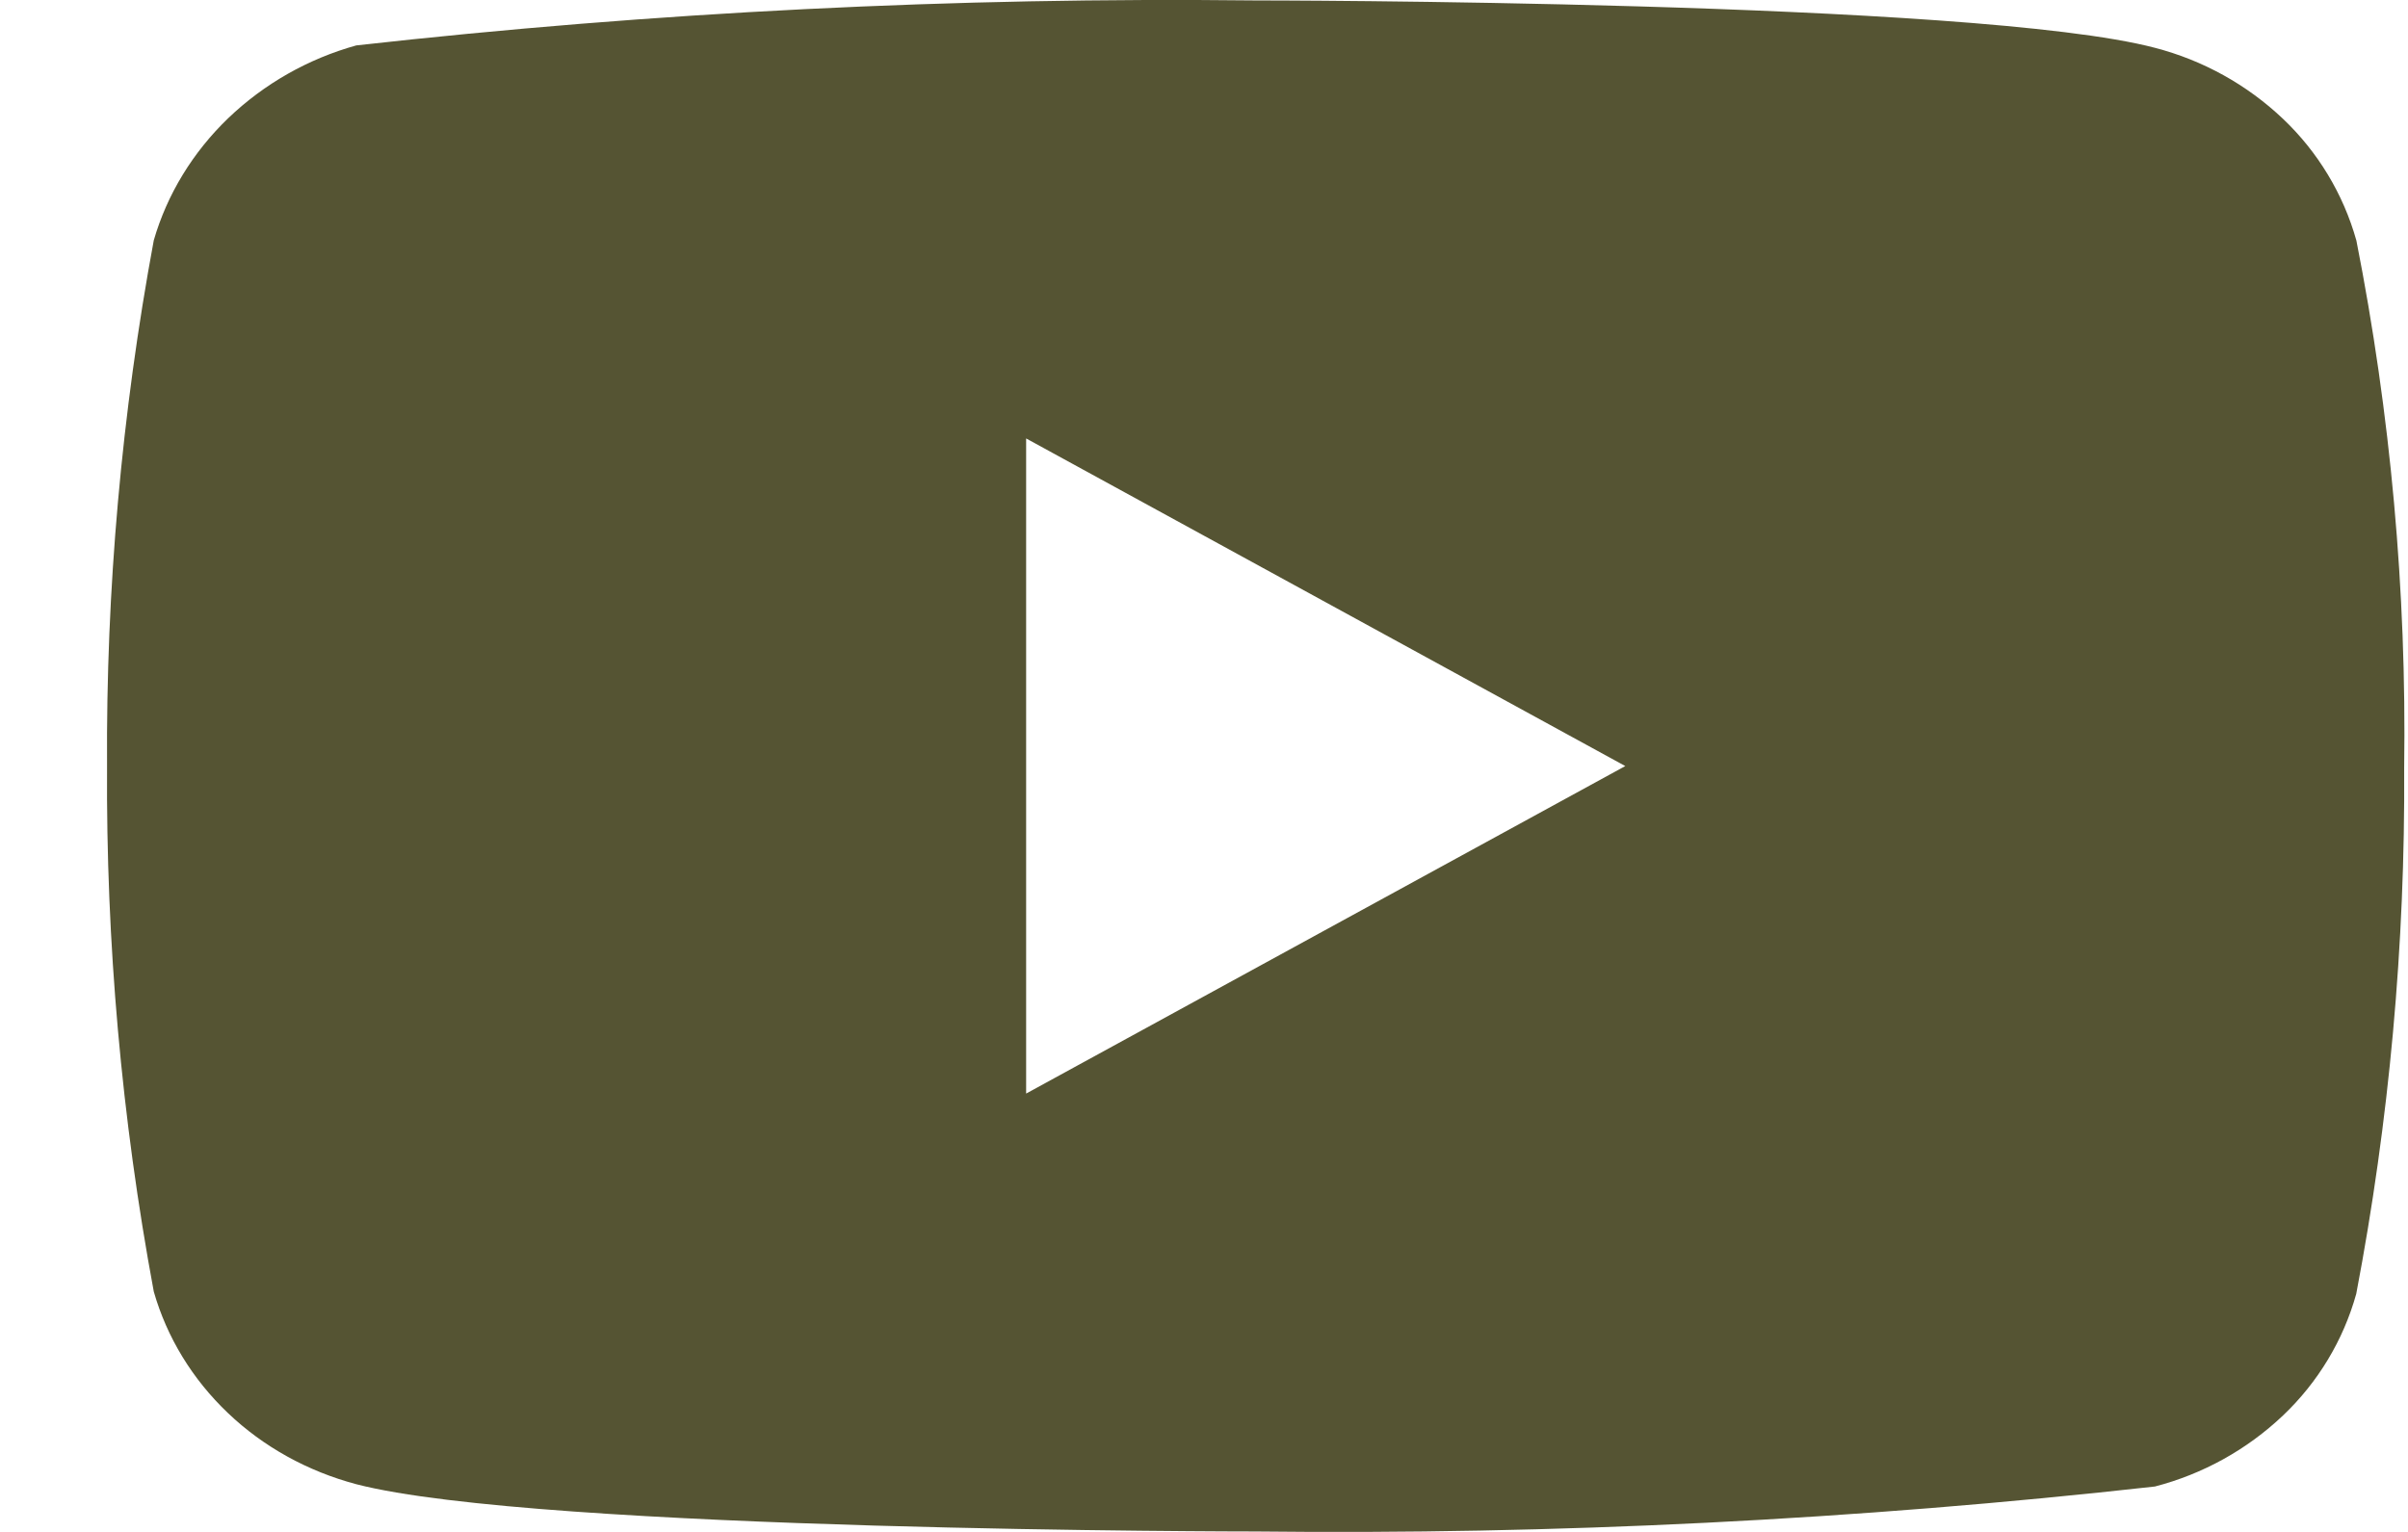 <svg width="22" height="14" viewBox="0 0 22 14" fill="none" xmlns="http://www.w3.org/2000/svg">
<path d="M21.528 2.197C21.409 1.773 21.177 1.389 20.858 1.086C20.529 0.774 20.127 0.551 19.688 0.437C18.046 0.004 11.466 0.004 11.466 0.004C8.723 -0.027 5.981 0.11 3.255 0.415C2.816 0.537 2.414 0.765 2.085 1.08C1.762 1.391 1.527 1.775 1.405 2.196C1.111 3.78 0.968 5.389 0.978 7C0.968 8.61 1.11 10.218 1.405 11.804C1.525 12.223 1.758 12.605 2.083 12.914C2.407 13.223 2.811 13.446 3.255 13.564C4.919 13.996 11.466 13.996 11.466 13.996C14.213 14.027 16.958 13.89 19.688 13.585C20.127 13.471 20.529 13.248 20.858 12.936C21.177 12.633 21.409 12.249 21.527 11.825C21.829 10.242 21.975 8.632 21.965 7.02C21.988 5.401 21.841 3.784 21.528 2.196V2.197ZM9.375 9.994V4.007L14.849 7.001L9.375 9.994Z" fill="#555433"/>
</svg>

